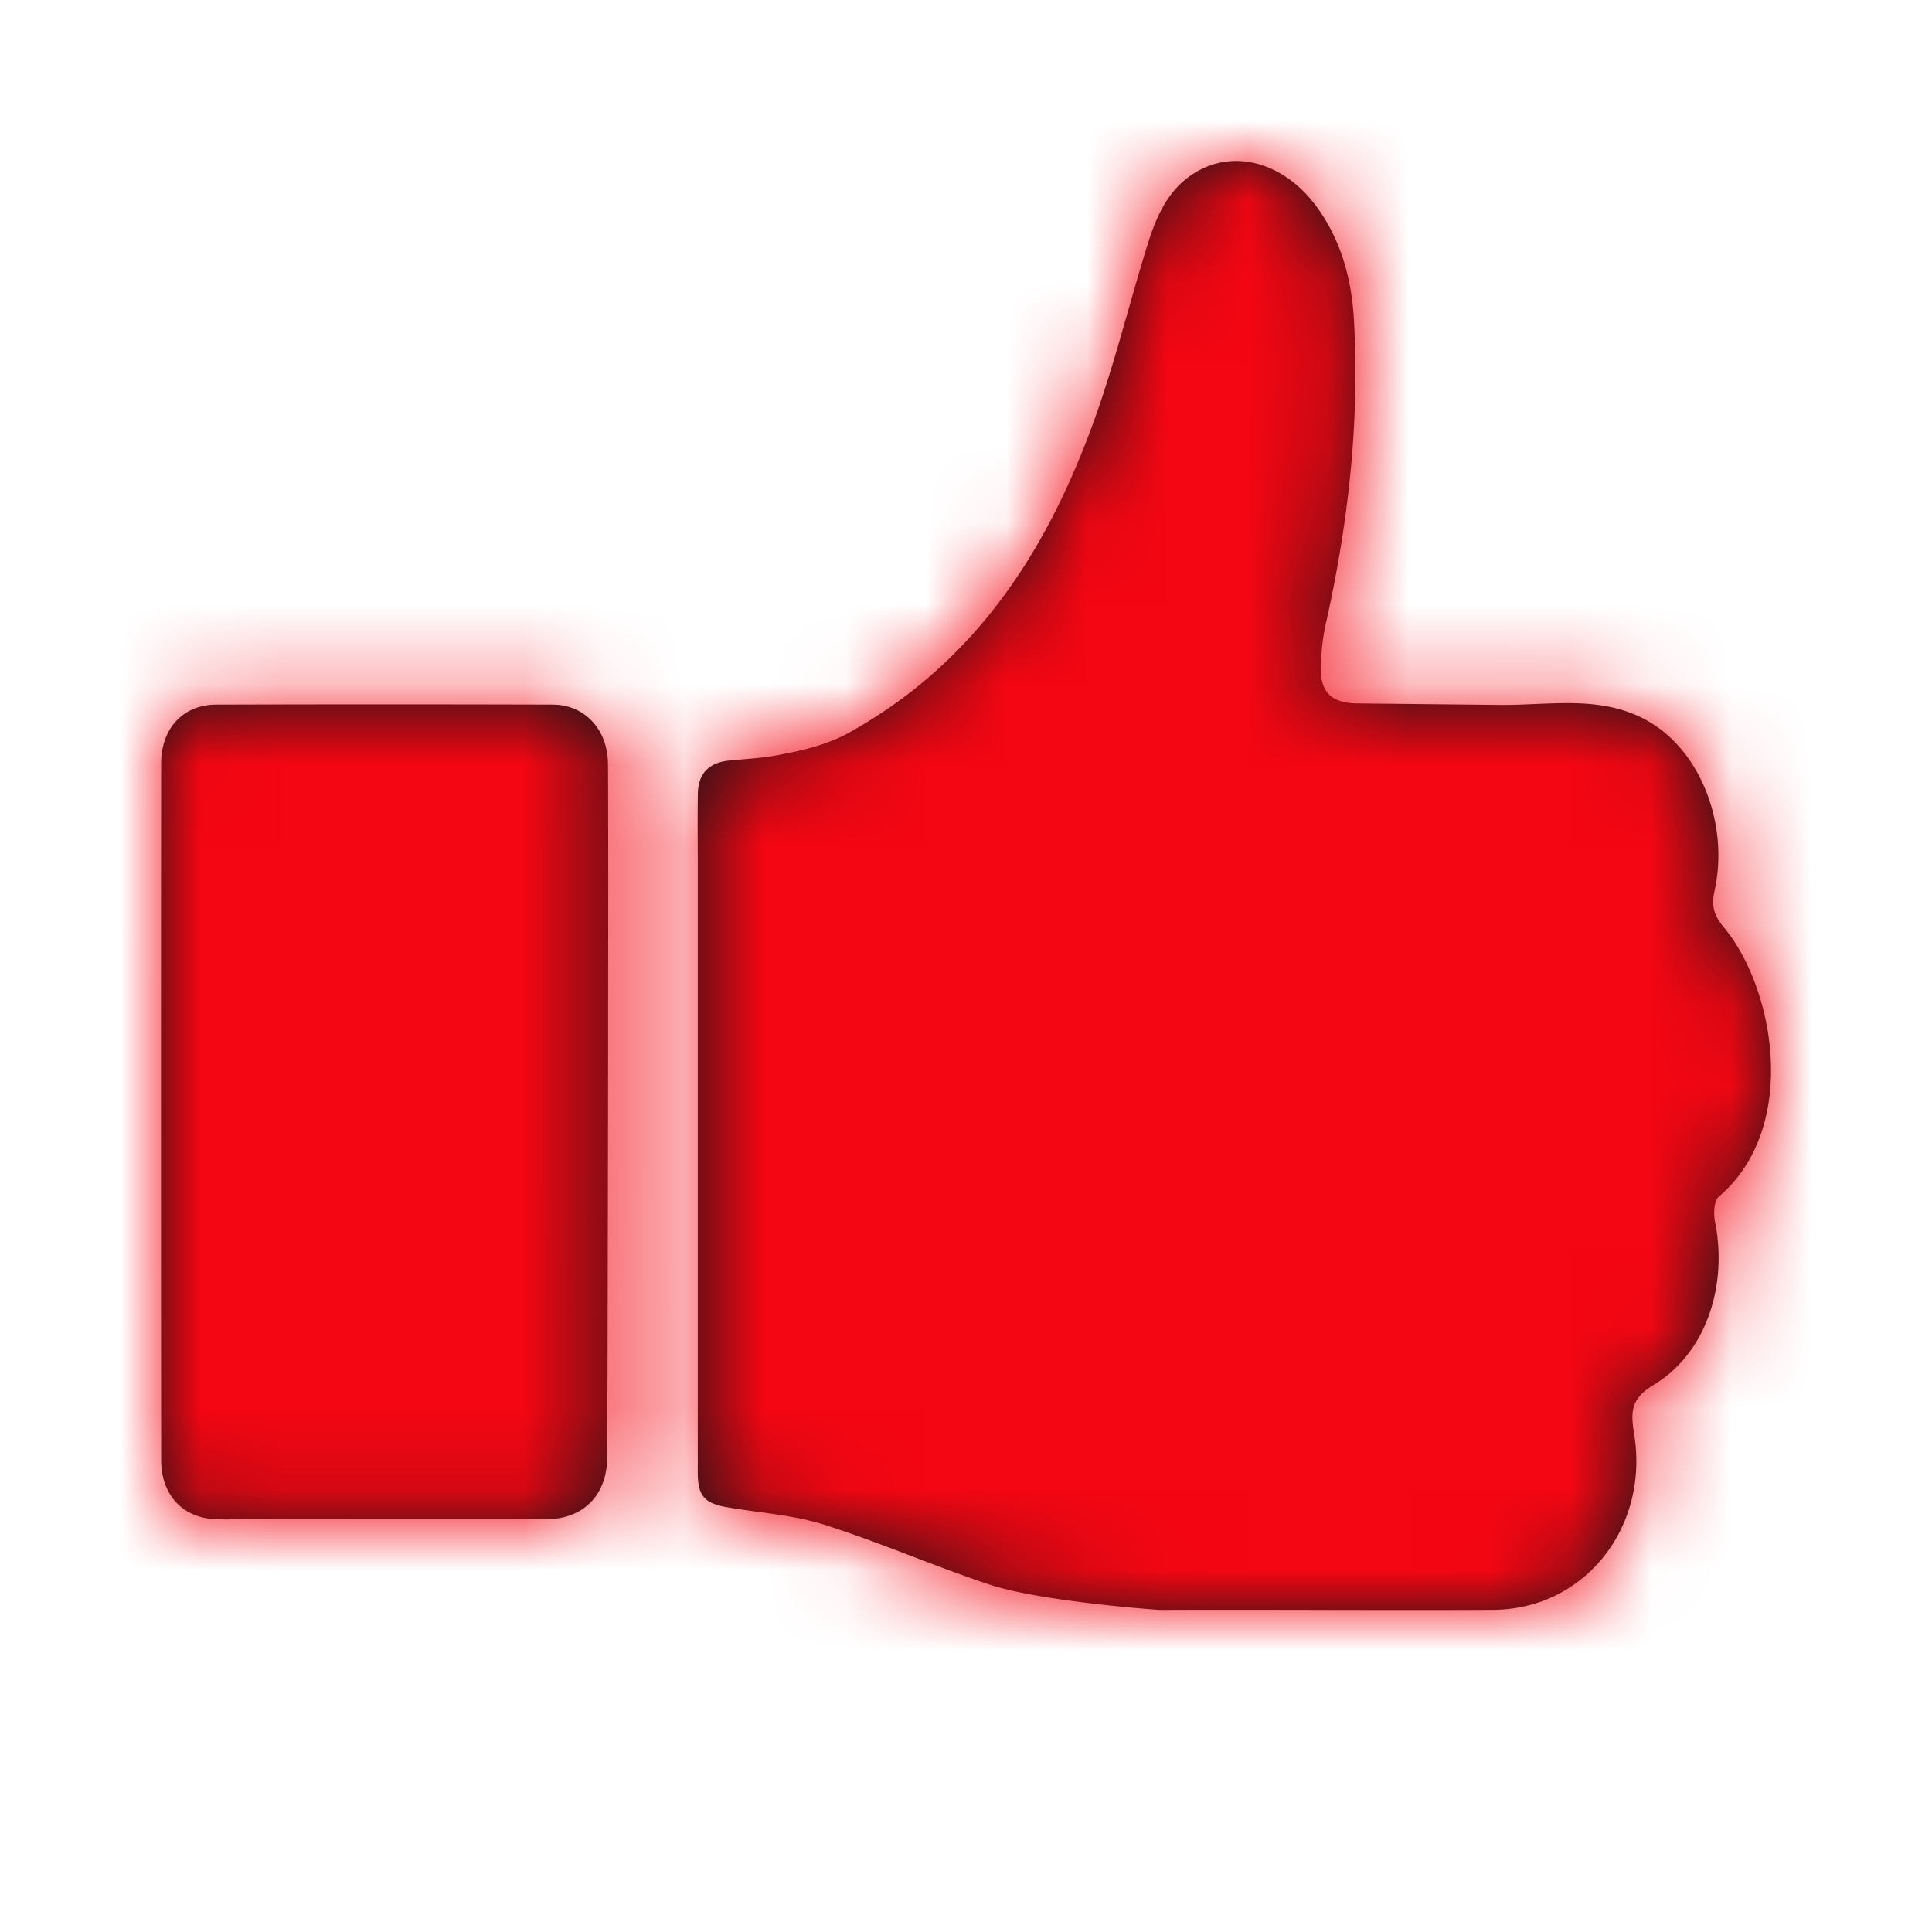 <svg xmlns="http://www.w3.org/2000/svg" xmlns:xlink="http://www.w3.org/1999/xlink" width="24" height="24" viewBox="0 0 24 24">
    <defs>
        <path id="a" d="M21.412 11.517c.632.755.947 2.489-.06 3.348-.061.051-.068.21-.048.309.162.806-.115 1.64-.762 2.03-.28.168-.288.329-.243.603.152.917-.316 1.772-1.134 2.081a1.835 1.835 0 0 1-.63.11c-1.377.007-2.754-.005-4.132.001 0 0-1.469-.1-2.124-.319-.684-.229-1.35-.52-2.037-.739-.38-.12-.788-.147-1.184-.213-.305-.05-.39-.136-.39-.44V10.7c0-.22-.004-.53.001-.84.004-.255.142-.39.397-.413.23-.022.465-.032.69-.086 0 0 .444-.069.774-.25 1.543-.851 2.435-2.195 3.027-3.793.273-.734.458-1.502.69-2.253.102-.33.23-.653.52-.867.505-.374 1.18-.204 1.603.39.3.42.423.9.45 1.402.07 1.267-.073 2.517-.349 3.753-.04.175-.058.358-.063.539-.008.311.123.447.436.456l1.798.019c.64.004 1.286-.133 1.871.225.627.383.962 1.276.787 2.078-.04.182-.019.3.112.457zM6.866 8.753c.391.001.675.299.686.716.01.373-.004 8.583-.01 8.641 0 .44-.277.76-.753.762-1.254.003-2.51 0-3.764 0-.13 0-.26.008-.389-.003-.388-.034-.634-.315-.634-.735-.002-2.882-.003-5.765 0-8.647 0-.44.273-.733.685-.734 1.393-.004 2.786-.004 4.18 0z"/>
    </defs>
    <g fill="none" fill-rule="evenodd">
        <path d="M0 0h24v24H0z"/>
        <mask id="b" fill="#fff">
            <use xlink:href="#a"/>
        </mask>
        <use fill="#111418" xlink:href="#a"/>
        <g fill="#f40612" mask="url(#b)">
            <path d="M0 0h24v24H0z"/>
        </g>
    </g>
</svg>
